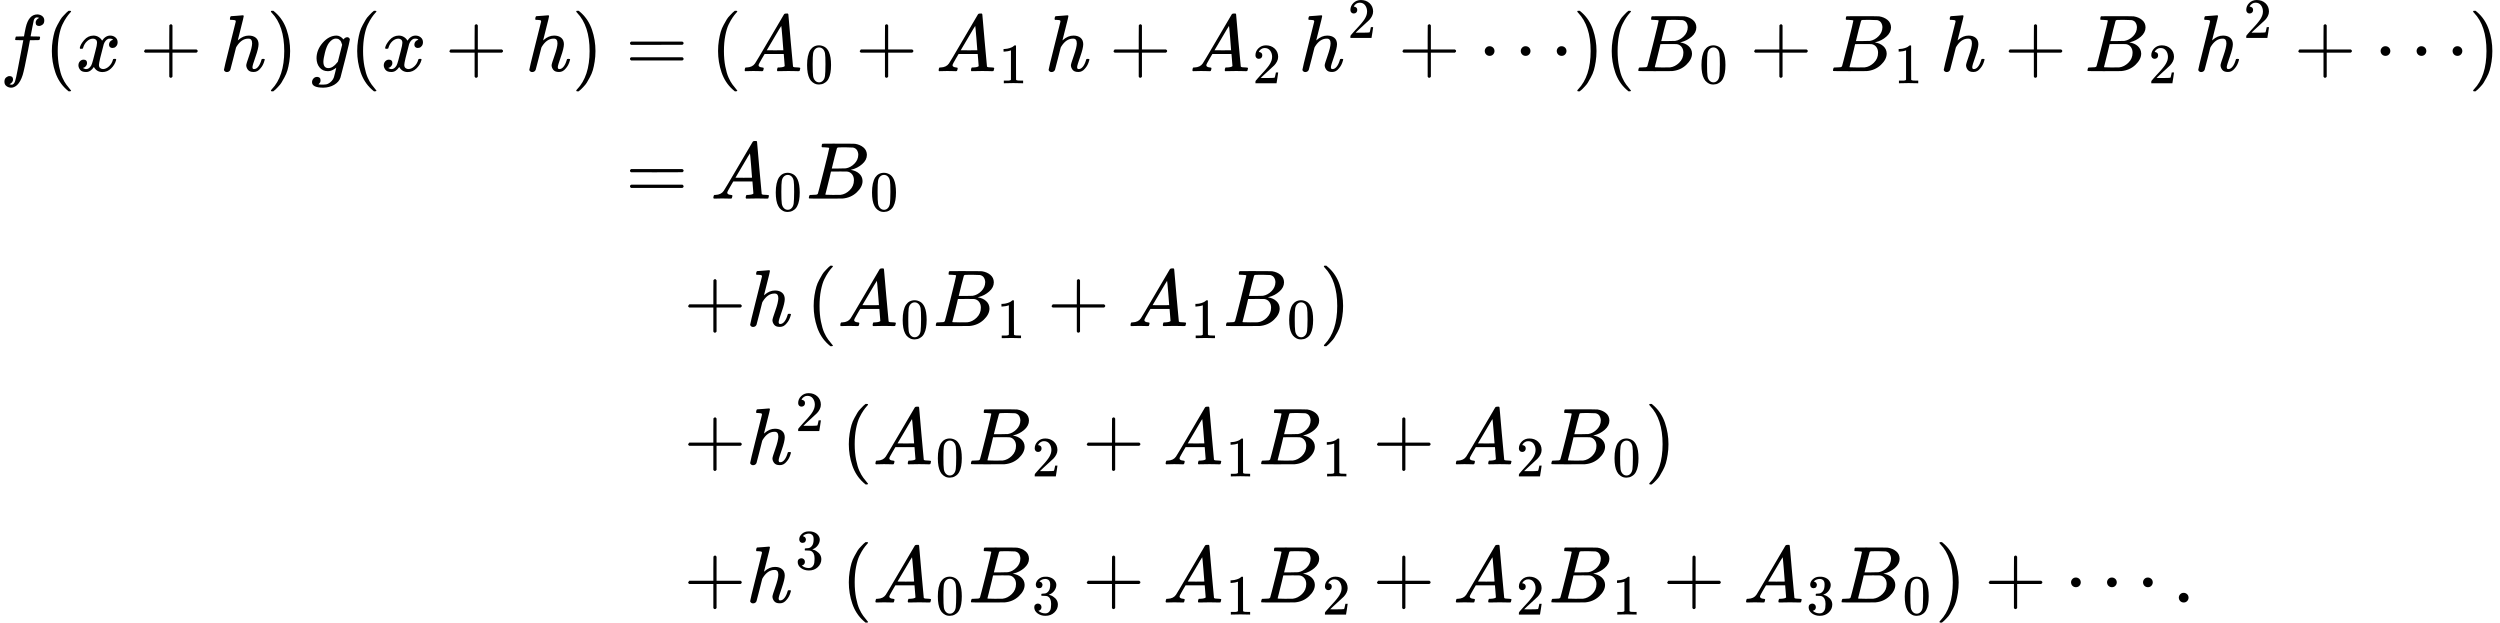 <svg style="vertical-align:-8.182ex" xmlns="http://www.w3.org/2000/svg" width="70.25ex" height="17.496ex" viewBox="0 -4116.5 31050.5 7733.1" xmlns:xlink="http://www.w3.org/1999/xlink"><defs><path id="a" d="M118-162q2 0 6-2t11-3 12-1q13 0 24 13t16 29q10 27 34 153t46 240 22 115v3h-47q-47 0-50 2-4 3-4 10l7 28q2 5 8 5t47 1q48 0 48 1 0 2 9 50t12 58q37 165 146 165 37-2 61-22t24-53q0-36-21-52t-42-17q-44 0-44 42 0 19 11 33t24 21l9 5q-16 6-30 6-12 0-23-10t-15-28q-7-29-16-78t-16-83-7-36 55-2q45 0 52-1t11-6q1-4-2-17t-5-16q-2-5-9-5t-54-1h-56l-23-122Q301 15 282-47q-27-85-70-126-37-32-73-32-32 0-58 19t-26 54q0 37 21 54t42 17q44 0 44-42 0-19-11-33t-24-21z"/><path id="b" d="M94 250q0 69 10 131t23 107 37 88 38 67 42 52 33 34 25 21h17q14 0 14-9 0-3-17-21t-41-53-49-86-42-138-17-193 17-192 41-139 49-86 42-53 17-21q0-9-15-9h-16l-28 24q-94 85-137 212T94 250"/><path id="c" d="M52 289q7 42 54 97t116 56q35 0 64-18t43-45q42 63 101 63 37 0 64-22t28-59q0-29-14-47t-27-22-23-4q-19 0-31 11t-12 29q0 46 50 63-11 13-40 13-13 0-19-2-38-16-56-66-60-221-60-258 0-28 16-40t35-12q37 0 73 33t49 81q3 10 6 11t16 2h4q15 0 15-8 0-1-2-11-16-57-62-101T333-11q-70 0-106 63-41-62-94-62h-6q-49 0-70 26T35 71q0 32 19 52t45 20q43 0 43-42 0-20-12-35t-23-20-13-5l-3-1q0-1 6-4t16-7 19-3q36 0 62 45 9 16 23 68t28 108 16 66q5 27 5 39 0 28-15 40t-34 12q-40 0-75-32t-49-82q-2-9-5-10t-16-2H58q-6 6-6 11"/><path id="d" d="M56 237v13l14 20h299v150l1 150q10 13 19 13 13 0 20-15V270h298q15-8 15-20t-15-20H409V-68q-8-14-18-14h-4q-12 0-18 14v298H70q-14 7-14 20Z"/><path id="e" d="M137 683q1 0 72 5t73 6q12 0 12-9 0-11-36-151-38-148-38-151 0-2 7 5 61 54 130 54 54 0 87-27t34-79q0-51-38-158T402 50q1-14 5-19t15-5q28 0 52 30t39 82q3 11 6 13t16 2q20 0 20-8 0-1-4-15-16-59-51-97-34-43-81-43h-5q-47 0-68 27t-21 57q0 16 36 118t37 153q0 59-44 59h-5q-83 0-144-98l-7-13-34-135Q132 28 127 16q-13-27-44-27-14 0-24 9T48 16q0 14 73 304l74 296q0 13-7 16t-39 5h-21q-6 6-6 8t2 19q5 19 13 19"/><path id="f" d="m60 749 4 1h22l28-24q94-85 137-212t43-264q0-68-10-131T261 12t-37-88-38-67-41-51-32-33-23-19l-4-4H63q-3 0-5 3t-3 9q1 1 11 13Q221-64 221 250T66 725q-10 12-11 13 0 8 5 11"/><path id="g" d="M311 43q-15-13-44-28T206 0q-63 0-101 45T66 160q0 105 77 193t171 89q47 0 87-48l3 4q2 3 5 6t9 8 13 7 16 3q14 0 23-9t10-19q0-15-57-242T363-80q-18-54-77-89t-135-36q-141 0-141 68 0 26 18 46t46 20q15 0 28-9t14-31q0-10-2-19t-7-14-8-10-7-8l-2-2h1q10-3 60-3 38 0 60 12 23 11 43 33t28 47q6 19 16 62 13 48 13 56m73 285-4 11q-3 11-5 15t-6 14-10 14-13 11-18 9-22 3q-44 0-85-53-30-39-50-119t-20-116q0-79 62-79 56 0 110 70l8 10z"/><path id="h" d="M56 347q0 13 14 20h637q15-8 15-20 0-11-14-19l-318-1H72q-16 5-16 20m0-194q0 15 16 20h636q14-10 14-20 0-13-15-20H70q-14 7-14 20"/><path id="i" d="M208 74q0-24 46-28 18 0 18-11 0-1-2-13-3-14-6-18t-13-4h-12q-10 0-34 1t-64 1Q70 2 50 0h-8q-7 7-7 11 2 27 13 35h14q70 3 102 50 6 6 181 305t178 303q7 12 24 12h25q6-9 6-10l28-323q28-323 30-326 5-11 65-11 25 0 25-10 0-2-3-14-3-15-5-18t-14-4h-14q-11 0-39 1t-73 1q-94 0-123-2h-12q-6 6-6 9t2 18q4 13 6 16l4 3h20q54 3 64 17l-12 150H283l-34-58q-41-69-41-81m308 186q0 11-12 156t-14 146l-27-43q-16-27-63-107l-90-152 103-1q103 0 103 1"/><path id="j" d="M96 585q56 81 153 81 48 0 96-26t78-92q37-83 37-228 0-155-43-237-20-42-55-67t-61-31-51-7q-26 0-52 6t-61 32-55 67q-43 82-43 237 0 174 57 265m225 12q-30 32-71 32-42 0-72-32-25-26-33-72t-8-192q0-158 8-208t36-79q28-30 69-30 40 0 68 30 29 30 36 84t8 203q0 145-8 191t-33 73"/><path id="k" d="m213 578-13-5q-14-5-40-10t-58-7H83v46h19q47 2 87 15t56 24 28 22q2 3 12 3 9 0 17-6V361l1-300q7-7 12-9t24-4 62-2h26V0h-11q-21 3-159 3-136 0-157-3H88v46h64q16 0 25 1t16 3 8 2 6 5 6 4z"/><path id="l" d="M109 429q-27 0-43 18t-16 44q0 71 53 123t132 52q91 0 152-56t62-145q0-43-20-82t-48-68-80-74q-36-31-100-92l-59-56 76-1q157 0 167 5 7 2 24 89v3h40v-3q-1-3-13-91T421 3V0H50v31q0 7 6 15t30 35q29 32 50 56 9 10 34 37t34 37 29 33 28 34 23 30 21 32 15 29 13 32 7 30 3 33q0 63-34 109t-97 46q-33 0-58-17t-35-33-10-19q0-1 5-1 18 0 37-14t19-46q0-25-16-42t-45-18"/><path id="m" d="M78 250q0 24 17 42t43 18q24 0 42-16t19-43q0-25-17-43t-43-18-43 17-18 43m447 0q0 24 17 42t43 18q24 0 42-16t19-43q0-25-17-43t-43-18-43 17-18 43m447 0q0 24 17 42t43 18q24 0 42-16t19-43q0-25-17-43t-43-18-43 17-18 43"/><path id="n" d="M231 637q-27 0-32 1t-5 11q0 27 11 33 1 1 130 1 259 0 273-2 63-10 105-45t43-92q0-64-58-115t-133-69l-10-3q64-9 105-46t42-92q0-73-72-141T453 1q-7-1-211-1Q42 0 39 2q-4 3-4 8 0 7 2 14 5 19 10 21 4 1 15 1h6q27 0 60 3 14 3 19 12 3 4 72 278t69 289q0 7-57 9m418-93q0 30-15 56t-49 34q-7 2-92 3h-42q-22 0-35-1h-13q-15-1-19-10-2-4-32-120 0-3-1-6l-31-126h81q81 0 93 2 60 10 107 58t48 110m-54-315q0 44-23 73t-60 34q-6 1-83 1-118 0-119-1 0-2-17-73t-35-141l-18-70q0-4 12-4t81-2q89 0 96 1 62 7 114 58t52 124"/><path id="o" d="M127 463q-27 0-42 17t-16 44q0 55 48 98t116 43q35 0 44-1 74-12 113-53t40-89q0-52-34-101t-94-71l-3-2q0-1 9-3t29-9 38-21q82-53 82-140 0-79-62-138T238-22q-80 0-138 43T42 130q0 28 18 45t45 18q28 0 46-18t18-45q0-11-3-20t-7-16-11-12-12-8-10-4-8-3l-4-1q51-45 124-45 55 0 83 53 17 33 17 101v20q0 95-64 127-15 6-61 7l-42 1-3 2q-2 3-2 16 0 18 8 18 28 0 58 5 34 5 62 42t28 112v8q0 57-35 79-22 14-47 14-32 0-59-11t-38-23-11-12h3q3-1 8-2t10-5 12-7 10-11 8-15 3-20q0-22-14-39t-45-18"/><path id="p" d="M78 60q0 24 17 42t43 18q24 0 42-16t19-43q0-25-17-43T139 0 96 17 78 60"/></defs><g stroke="currentColor" fill="currentColor" stroke-width="0"><g><g><g><use data-c="1D453" xlink:href="#a" transform="scale(1 -1) translate(0 3232.6)"/><use data-c="28" xlink:href="#b" transform="scale(1 -1) translate(0 3232.6) translate(550)"/><use data-c="1D465" xlink:href="#c" transform="scale(1 -1) translate(0 3232.6) translate(939)"/><use data-c="2B" xlink:href="#d" transform="scale(1 -1) translate(0 3232.6) translate(1733.2)"/><use data-c="210E" xlink:href="#e" transform="scale(1 -1) translate(0 3232.6) translate(2733.4)"/><use data-c="29" xlink:href="#f" transform="scale(1 -1) translate(0 3232.6) translate(3309.4)"/><use data-c="1D454" xlink:href="#g" transform="scale(1 -1) translate(0 3232.6) translate(3865.4)"/><use data-c="28" xlink:href="#b" transform="scale(1 -1) translate(0 3232.6) translate(4342.4)"/><use data-c="1D465" xlink:href="#c" transform="scale(1 -1) translate(0 3232.6) translate(4731.4)"/><use data-c="2B" xlink:href="#d" transform="scale(1 -1) translate(0 3232.6) translate(5525.7)"/><use data-c="210E" xlink:href="#e" transform="scale(1 -1) translate(0 3232.6) translate(6525.9)"/><use data-c="29" xlink:href="#f" transform="scale(1 -1) translate(0 3232.6) translate(7101.9)"/></g><g><use data-c="3D" xlink:href="#h" transform="scale(1 -1) translate(0 3232.6) translate(7490.9) translate(277.8)"/><use data-c="28" xlink:href="#b" transform="scale(1 -1) translate(0 3232.6) translate(7490.9) translate(1333.6)"/><g><use data-c="1D434" xlink:href="#i" transform="scale(1 -1) translate(0 3232.6) translate(7490.9) translate(1722.6)"/><use data-c="30" xlink:href="#j" transform="scale(1 -1) translate(0 3232.6) translate(7490.9) translate(1722.6) translate(783 -150)scale(.707)"/></g><use data-c="2B" xlink:href="#d" transform="scale(1 -1) translate(0 3232.6) translate(7490.9) translate(3131.3)"/><g><use data-c="1D434" xlink:href="#i" transform="scale(1 -1) translate(0 3232.6) translate(7490.9) translate(4131.6)"/><use data-c="31" xlink:href="#k" transform="scale(1 -1) translate(0 3232.6) translate(7490.9) translate(4131.6) translate(783 -150)scale(.707)"/></g><use data-c="210E" xlink:href="#e" transform="scale(1 -1) translate(0 3232.6) translate(7490.9) translate(5485.1)"/><use data-c="2B" xlink:href="#d" transform="scale(1 -1) translate(0 3232.6) translate(7490.9) translate(6283.3)"/><g><use data-c="1D434" xlink:href="#i" transform="scale(1 -1) translate(0 3232.6) translate(7490.9) translate(7283.6)"/><use data-c="32" xlink:href="#l" transform="scale(1 -1) translate(0 3232.6) translate(7490.9) translate(7283.6) translate(783 -150)scale(.707)"/></g><g><use data-c="210E" xlink:href="#e" transform="scale(1 -1) translate(0 3232.6) translate(7490.9) translate(8637.1)"/><use data-c="32" xlink:href="#l" transform="scale(1 -1) translate(0 3232.6) translate(7490.9) translate(8637.1) translate(609 413)scale(.707)"/></g><use data-c="2B" xlink:href="#d" transform="scale(1 -1) translate(0 3232.6) translate(7490.9) translate(9871.9)"/><use data-c="22EF" xlink:href="#m" transform="scale(1 -1) translate(0 3232.6) translate(7490.9) translate(10872.1)"/><use data-c="29" xlink:href="#f" transform="scale(1 -1) translate(0 3232.6) translate(7490.9) translate(12044.1)"/><use data-c="28" xlink:href="#b" transform="scale(1 -1) translate(0 3232.6) translate(7490.9) translate(12433.1)"/><g><use data-c="1D435" xlink:href="#n" transform="scale(1 -1) translate(0 3232.6) translate(7490.9) translate(12822.1)"/><use data-c="30" xlink:href="#j" transform="scale(1 -1) translate(0 3232.6) translate(7490.9) translate(12822.1) translate(792 -150)scale(.707)"/></g><use data-c="2B" xlink:href="#d" transform="scale(1 -1) translate(0 3232.6) translate(7490.9) translate(14239.9)"/><g><use data-c="1D435" xlink:href="#n" transform="scale(1 -1) translate(0 3232.6) translate(7490.9) translate(15240.1)"/><use data-c="31" xlink:href="#k" transform="scale(1 -1) translate(0 3232.6) translate(7490.9) translate(15240.1) translate(792 -150)scale(.707)"/></g><use data-c="210E" xlink:href="#e" transform="scale(1 -1) translate(0 3232.6) translate(7490.9) translate(16602.7)"/><use data-c="2B" xlink:href="#d" transform="scale(1 -1) translate(0 3232.6) translate(7490.9) translate(17400.9)"/><g><use data-c="1D435" xlink:href="#n" transform="scale(1 -1) translate(0 3232.6) translate(7490.9) translate(18401.1)"/><use data-c="32" xlink:href="#l" transform="scale(1 -1) translate(0 3232.6) translate(7490.9) translate(18401.1) translate(792 -150)scale(.707)"/></g><g><use data-c="210E" xlink:href="#e" transform="scale(1 -1) translate(0 3232.6) translate(7490.9) translate(19763.7)"/><use data-c="32" xlink:href="#l" transform="scale(1 -1) translate(0 3232.6) translate(7490.9) translate(19763.7) translate(609 413)scale(.707)"/></g><use data-c="2B" xlink:href="#d" transform="scale(1 -1) translate(0 3232.6) translate(7490.9) translate(20998.4)"/><use data-c="22EF" xlink:href="#m" transform="scale(1 -1) translate(0 3232.6) translate(7490.9) translate(21998.6)"/><use data-c="29" xlink:href="#f" transform="scale(1 -1) translate(0 3232.6) translate(7490.9) translate(23170.6)"/></g></g><g><g><use data-c="3D" xlink:href="#h" transform="scale(1 -1) translate(0 1649.6) translate(7490.9) translate(277.8)"/><g><use data-c="1D434" xlink:href="#i" transform="scale(1 -1) translate(0 1649.6) translate(7490.9) translate(1333.6)"/><use data-c="30" xlink:href="#j" transform="scale(1 -1) translate(0 1649.6) translate(7490.9) translate(1333.6) translate(783 -150)scale(.707)"/></g><g><use data-c="1D435" xlink:href="#n" transform="scale(1 -1) translate(0 1649.6) translate(7490.9) translate(2520.1)"/><use data-c="30" xlink:href="#j" transform="scale(1 -1) translate(0 1649.6) translate(7490.9) translate(2520.1) translate(792 -150)scale(.707)"/></g></g></g><g><g><use data-c="2B" xlink:href="#d" transform="scale(1 -1) translate(0 66.6) translate(7490.9) translate(1000)"/><use data-c="210E" xlink:href="#e" transform="scale(1 -1) translate(0 66.6) translate(7490.9) translate(1778)"/><use data-c="28" xlink:href="#b" transform="scale(1 -1) translate(0 66.6) translate(7490.9) translate(2521)"/><g><use data-c="1D434" xlink:href="#i" transform="scale(1 -1) translate(0 66.6) translate(7490.9) translate(2910)"/><use data-c="30" xlink:href="#j" transform="scale(1 -1) translate(0 66.6) translate(7490.9) translate(2910) translate(783 -150)scale(.707)"/></g><g><use data-c="1D435" xlink:href="#n" transform="scale(1 -1) translate(0 66.6) translate(7490.9) translate(4096.6)"/><use data-c="31" xlink:href="#k" transform="scale(1 -1) translate(0 66.6) translate(7490.9) translate(4096.6) translate(792 -150)scale(.707)"/></g><use data-c="2B" xlink:href="#d" transform="scale(1 -1) translate(0 66.6) translate(7490.9) translate(5514.3)"/><g><use data-c="1D434" xlink:href="#i" transform="scale(1 -1) translate(0 66.6) translate(7490.9) translate(6514.6)"/><use data-c="31" xlink:href="#k" transform="scale(1 -1) translate(0 66.6) translate(7490.9) translate(6514.6) translate(783 -150)scale(.707)"/></g><g><use data-c="1D435" xlink:href="#n" transform="scale(1 -1) translate(0 66.6) translate(7490.9) translate(7701.1)"/><use data-c="30" xlink:href="#j" transform="scale(1 -1) translate(0 66.6) translate(7490.9) translate(7701.1) translate(792 -150)scale(.707)"/></g><use data-c="29" xlink:href="#f" transform="scale(1 -1) translate(0 66.6) translate(7490.9) translate(8896.7)"/></g></g><g><g><use data-c="2B" xlink:href="#d" transform="scale(1 -1) translate(0 -1650.3) translate(7490.9) translate(1000)"/><g><use data-c="210E" xlink:href="#e" transform="scale(1 -1) translate(0 -1650.3) translate(7490.9) translate(1778)"/><use data-c="32" xlink:href="#l" transform="scale(1 -1) translate(0 -1650.3) translate(7490.9) translate(1778) translate(609 413)scale(.707)"/></g><use data-c="28" xlink:href="#b" transform="scale(1 -1) translate(0 -1650.3) translate(7490.9) translate(2957.6)"/><g><use data-c="1D434" xlink:href="#i" transform="scale(1 -1) translate(0 -1650.3) translate(7490.9) translate(3346.6)"/><use data-c="30" xlink:href="#j" transform="scale(1 -1) translate(0 -1650.3) translate(7490.9) translate(3346.6) translate(783 -150)scale(.707)"/></g><g><use data-c="1D435" xlink:href="#n" transform="scale(1 -1) translate(0 -1650.3) translate(7490.9) translate(4533.1)"/><use data-c="32" xlink:href="#l" transform="scale(1 -1) translate(0 -1650.3) translate(7490.9) translate(4533.1) translate(792 -150)scale(.707)"/></g><use data-c="2B" xlink:href="#d" transform="scale(1 -1) translate(0 -1650.3) translate(7490.9) translate(5950.9)"/><g><use data-c="1D434" xlink:href="#i" transform="scale(1 -1) translate(0 -1650.3) translate(7490.9) translate(6951.1)"/><use data-c="31" xlink:href="#k" transform="scale(1 -1) translate(0 -1650.3) translate(7490.9) translate(6951.1) translate(783 -150)scale(.707)"/></g><g><use data-c="1D435" xlink:href="#n" transform="scale(1 -1) translate(0 -1650.3) translate(7490.9) translate(8137.7)"/><use data-c="31" xlink:href="#k" transform="scale(1 -1) translate(0 -1650.3) translate(7490.9) translate(8137.7) translate(792 -150)scale(.707)"/></g><use data-c="2B" xlink:href="#d" transform="scale(1 -1) translate(0 -1650.3) translate(7490.9) translate(9555.4)"/><g><use data-c="1D434" xlink:href="#i" transform="scale(1 -1) translate(0 -1650.3) translate(7490.9) translate(10555.7)"/><use data-c="32" xlink:href="#l" transform="scale(1 -1) translate(0 -1650.3) translate(7490.9) translate(10555.7) translate(783 -150)scale(.707)"/></g><g><use data-c="1D435" xlink:href="#n" transform="scale(1 -1) translate(0 -1650.3) translate(7490.9) translate(11742.2)"/><use data-c="30" xlink:href="#j" transform="scale(1 -1) translate(0 -1650.3) translate(7490.9) translate(11742.2) translate(792 -150)scale(.707)"/></g><use data-c="29" xlink:href="#f" transform="scale(1 -1) translate(0 -1650.3) translate(7490.9) translate(12937.8)"/></g></g><g><g><use data-c="2B" xlink:href="#d" transform="scale(1 -1) translate(0 -3366.5) translate(7490.9) translate(1000)"/><g><use data-c="210E" xlink:href="#e" transform="scale(1 -1) translate(0 -3366.5) translate(7490.9) translate(1778)"/><use data-c="33" xlink:href="#o" transform="scale(1 -1) translate(0 -3366.5) translate(7490.9) translate(1778) translate(609 413)scale(.707)"/></g><use data-c="28" xlink:href="#b" transform="scale(1 -1) translate(0 -3366.5) translate(7490.9) translate(2957.6)"/><g><use data-c="1D434" xlink:href="#i" transform="scale(1 -1) translate(0 -3366.5) translate(7490.9) translate(3346.6)"/><use data-c="30" xlink:href="#j" transform="scale(1 -1) translate(0 -3366.5) translate(7490.9) translate(3346.6) translate(783 -150)scale(.707)"/></g><g><use data-c="1D435" xlink:href="#n" transform="scale(1 -1) translate(0 -3366.5) translate(7490.9) translate(4533.1)"/><use data-c="33" xlink:href="#o" transform="scale(1 -1) translate(0 -3366.5) translate(7490.9) translate(4533.1) translate(792 -150)scale(.707)"/></g><use data-c="2B" xlink:href="#d" transform="scale(1 -1) translate(0 -3366.5) translate(7490.9) translate(5950.9)"/><g><use data-c="1D434" xlink:href="#i" transform="scale(1 -1) translate(0 -3366.5) translate(7490.9) translate(6951.1)"/><use data-c="31" xlink:href="#k" transform="scale(1 -1) translate(0 -3366.5) translate(7490.9) translate(6951.1) translate(783 -150)scale(.707)"/></g><g><use data-c="1D435" xlink:href="#n" transform="scale(1 -1) translate(0 -3366.5) translate(7490.9) translate(8137.7)"/><use data-c="32" xlink:href="#l" transform="scale(1 -1) translate(0 -3366.5) translate(7490.9) translate(8137.7) translate(792 -150)scale(.707)"/></g><use data-c="2B" xlink:href="#d" transform="scale(1 -1) translate(0 -3366.5) translate(7490.9) translate(9555.4)"/><g><use data-c="1D434" xlink:href="#i" transform="scale(1 -1) translate(0 -3366.5) translate(7490.9) translate(10555.7)"/><use data-c="32" xlink:href="#l" transform="scale(1 -1) translate(0 -3366.5) translate(7490.9) translate(10555.7) translate(783 -150)scale(.707)"/></g><g><use data-c="1D435" xlink:href="#n" transform="scale(1 -1) translate(0 -3366.5) translate(7490.9) translate(11742.2)"/><use data-c="31" xlink:href="#k" transform="scale(1 -1) translate(0 -3366.5) translate(7490.9) translate(11742.2) translate(792 -150)scale(.707)"/></g><use data-c="2B" xlink:href="#d" transform="scale(1 -1) translate(0 -3366.5) translate(7490.9) translate(13160)"/><g><use data-c="1D434" xlink:href="#i" transform="scale(1 -1) translate(0 -3366.5) translate(7490.9) translate(14160.2)"/><use data-c="33" xlink:href="#o" transform="scale(1 -1) translate(0 -3366.5) translate(7490.9) translate(14160.2) translate(783 -150)scale(.707)"/></g><g><use data-c="1D435" xlink:href="#n" transform="scale(1 -1) translate(0 -3366.5) translate(7490.9) translate(15346.8)"/><use data-c="30" xlink:href="#j" transform="scale(1 -1) translate(0 -3366.5) translate(7490.9) translate(15346.8) translate(792 -150)scale(.707)"/></g><use data-c="29" xlink:href="#f" transform="scale(1 -1) translate(0 -3366.5) translate(7490.9) translate(16542.3)"/><use data-c="2B" xlink:href="#d" transform="scale(1 -1) translate(0 -3366.5) translate(7490.9) translate(17153.5)"/><use data-c="22EF" xlink:href="#m" transform="scale(1 -1) translate(0 -3366.5) translate(7490.9) translate(18153.8)"/><use data-c="2E" xlink:href="#p" transform="scale(1 -1) translate(0 -3366.5) translate(7490.9) translate(19492.4)"/></g></g></g></g></svg>